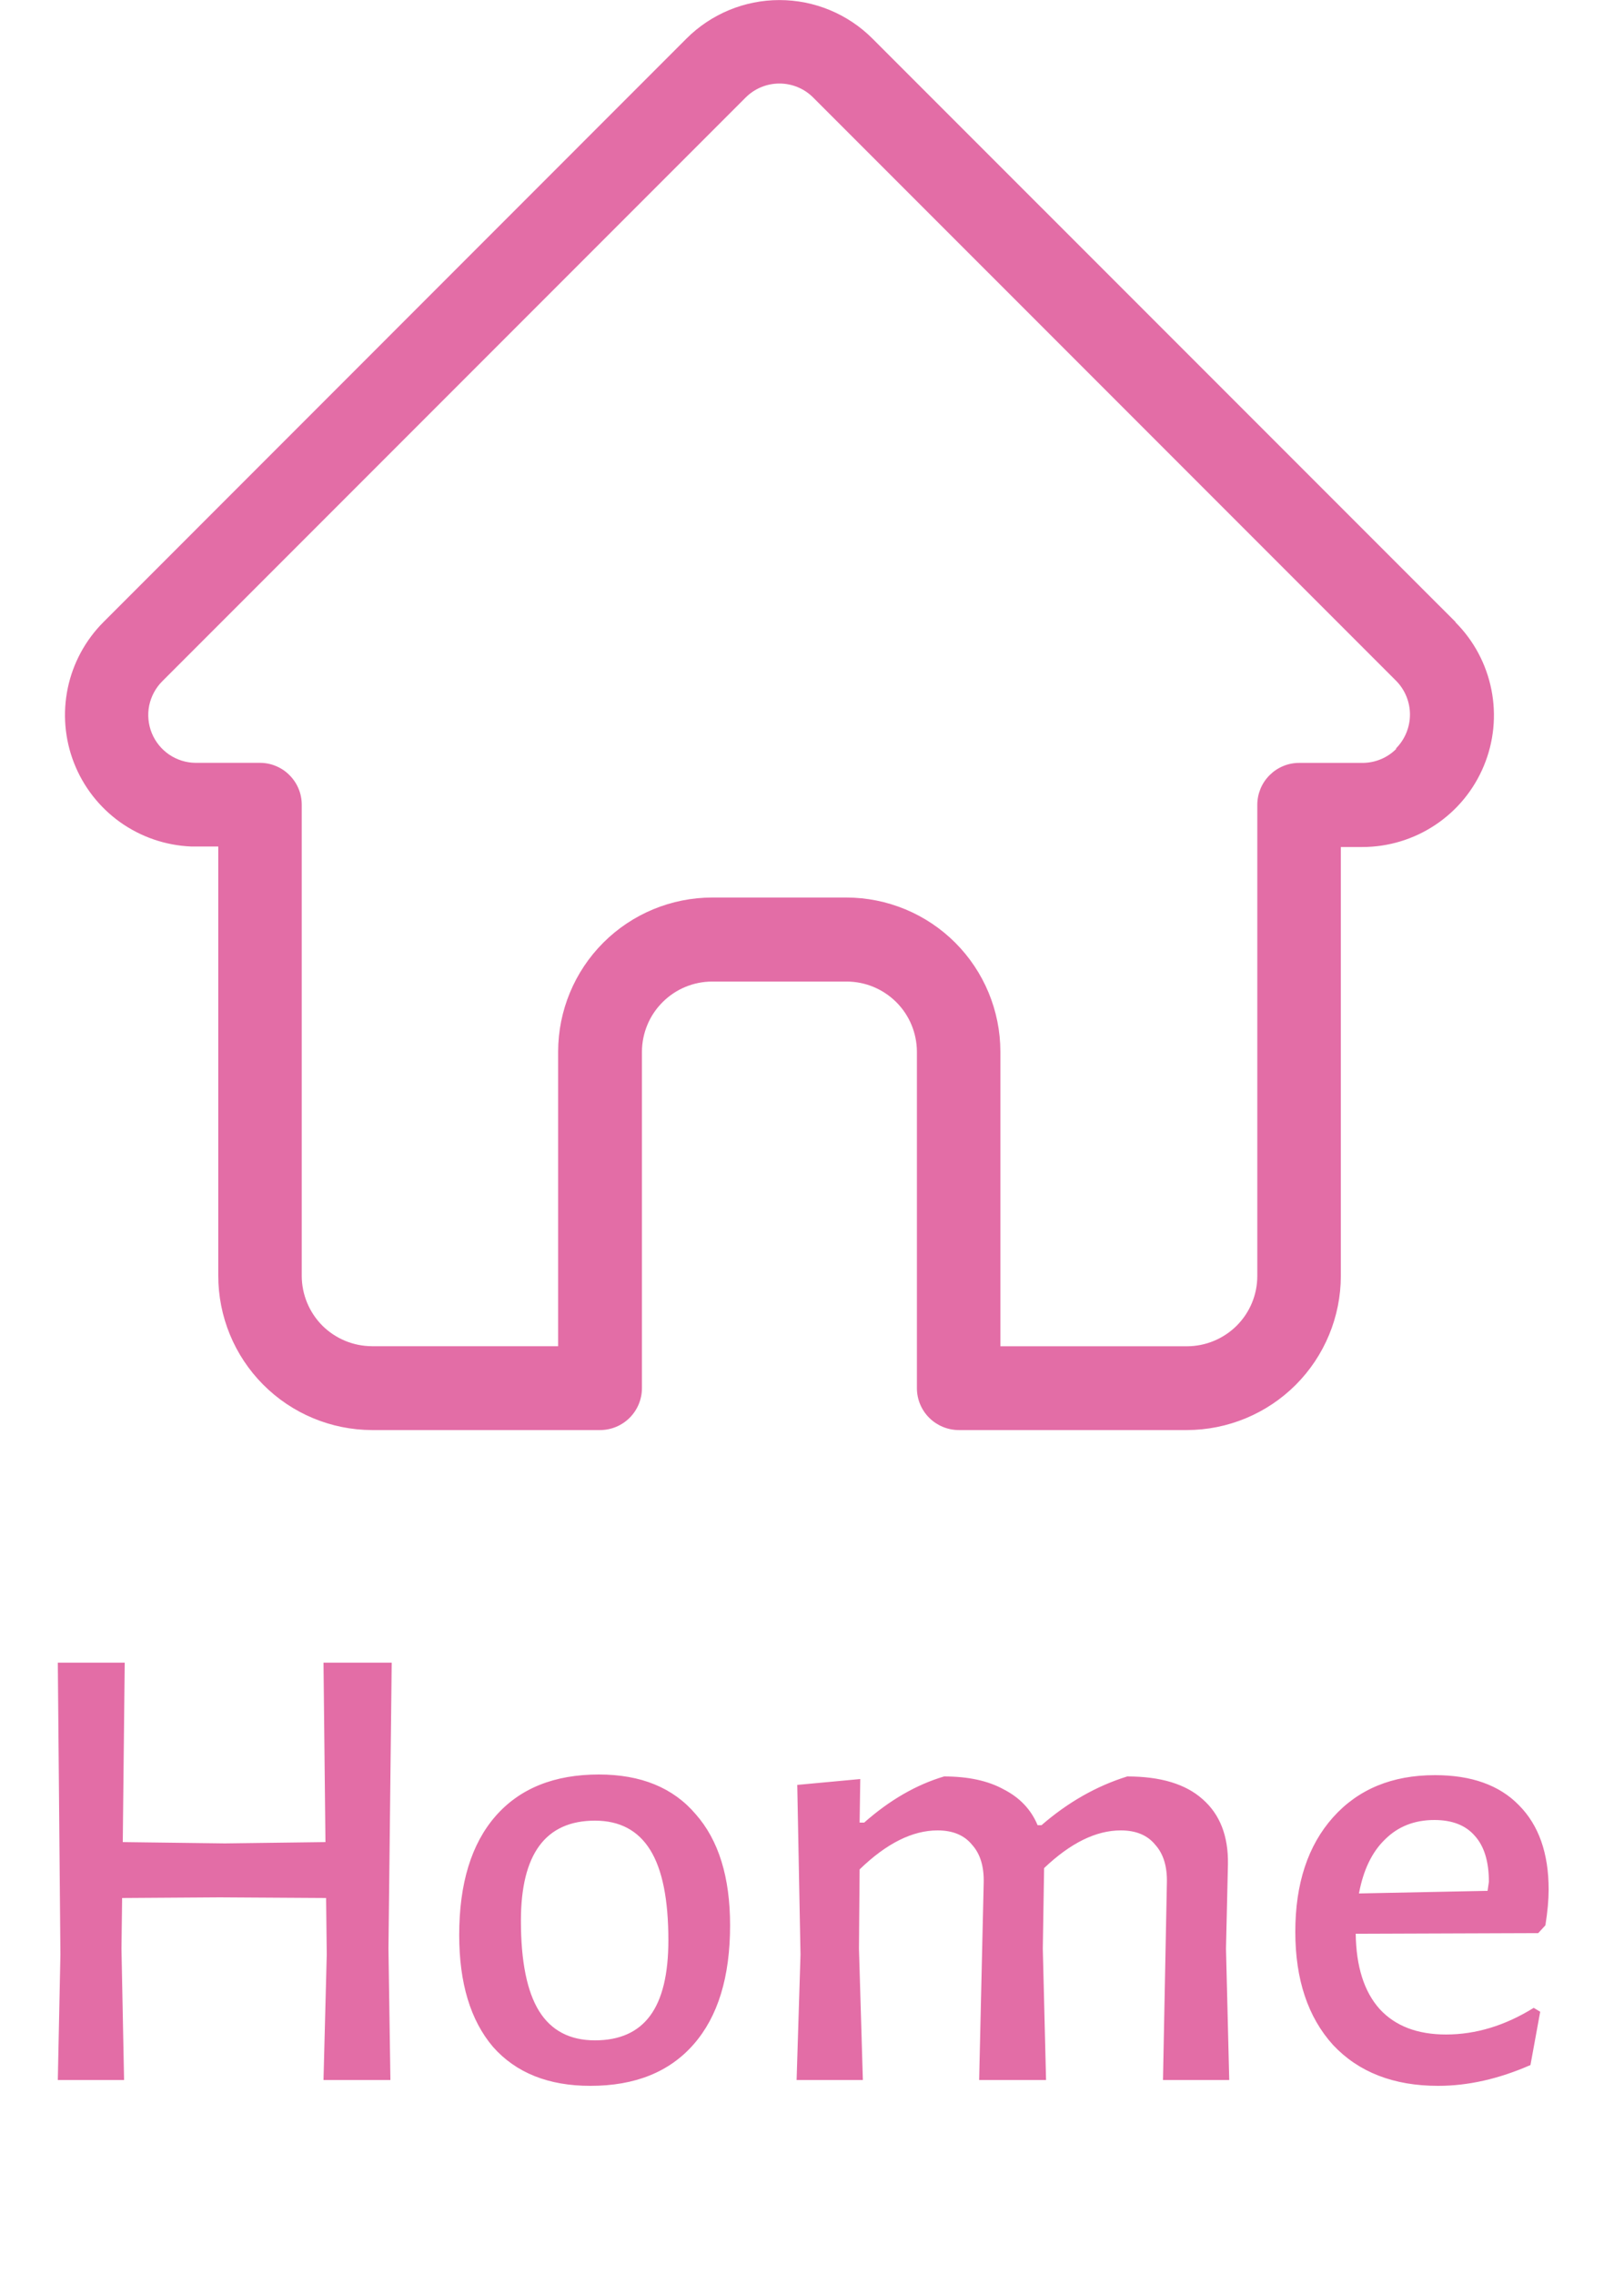<svg width="25" height="35" viewBox="0 0 25 35" fill="none" xmlns="http://www.w3.org/2000/svg">
<path d="M22.407 9.569L13.431 0.594C13.243 0.406 13.02 0.257 12.774 0.155C12.528 0.053 12.265 0.001 11.999 0.001C11.733 0.001 11.47 0.053 11.224 0.155C10.978 0.257 10.755 0.406 10.567 0.594L1.6 9.563L1.591 9.572C1.314 9.85 1.123 10.203 1.043 10.587C0.963 10.972 0.996 11.371 1.139 11.737C1.282 12.103 1.528 12.419 1.848 12.648C2.168 12.876 2.547 13.006 2.939 13.023C2.96 13.023 2.981 13.023 3.002 13.023H3.36V19.623C3.359 20.252 3.607 20.856 4.051 21.302C4.495 21.748 5.097 21.999 5.726 22.001H9.237C9.408 22.001 9.572 21.933 9.693 21.812C9.814 21.691 9.882 21.527 9.882 21.356V16.178C9.884 15.892 9.998 15.618 10.201 15.417C10.403 15.215 10.677 15.101 10.963 15.101H13.034C13.321 15.101 13.595 15.216 13.798 15.418C14.001 15.621 14.114 15.895 14.115 16.182V21.36C14.116 21.53 14.184 21.693 14.305 21.813C14.426 21.933 14.59 22.001 14.76 22.001H18.271C18.899 22 19.502 21.75 19.946 21.306C20.39 20.862 20.64 20.259 20.641 19.631V13.031H20.973C21.373 13.031 21.765 12.912 22.098 12.689C22.431 12.467 22.69 12.151 22.843 11.781C22.997 11.411 23.037 11.004 22.959 10.611C22.881 10.218 22.689 9.857 22.406 9.574L22.407 9.569ZM21.494 11.521C21.426 11.59 21.345 11.644 21.255 11.681C21.166 11.718 21.07 11.737 20.973 11.737H20C19.915 11.737 19.831 11.753 19.753 11.786C19.675 11.818 19.604 11.866 19.544 11.926C19.484 11.986 19.436 12.057 19.404 12.135C19.372 12.213 19.355 12.297 19.355 12.382V19.631C19.355 19.918 19.241 20.192 19.038 20.395C18.835 20.597 18.561 20.711 18.274 20.712H15.4V16.178C15.399 15.55 15.149 14.947 14.705 14.503C14.261 14.059 13.658 13.809 13.03 13.808H10.963C10.335 13.809 9.732 14.058 9.287 14.503C8.843 14.947 8.593 15.55 8.592 16.178V20.711H5.726C5.44 20.71 5.165 20.596 4.962 20.394C4.76 20.191 4.646 19.916 4.645 19.63V12.381C4.645 12.296 4.629 12.212 4.596 12.134C4.564 12.056 4.516 11.985 4.456 11.925C4.397 11.865 4.325 11.817 4.247 11.785C4.169 11.752 4.085 11.736 4 11.736H3.01C2.865 11.735 2.724 11.69 2.604 11.609C2.484 11.527 2.391 11.412 2.336 11.277C2.282 11.143 2.268 10.995 2.297 10.853C2.327 10.711 2.397 10.581 2.5 10.479L11.478 1.501C11.546 1.433 11.627 1.378 11.717 1.341C11.806 1.304 11.902 1.285 11.999 1.285C12.095 1.285 12.191 1.304 12.28 1.341C12.37 1.378 12.451 1.433 12.519 1.501L21.491 10.473C21.628 10.611 21.705 10.798 21.705 10.993C21.705 11.188 21.628 11.375 21.491 11.513L21.494 11.521Z" fill="#E36DA6"/>
<path d="M5.98 29.98L6.01 32H4.98L5.03 30.07L5.02 29.2L3.38 29.19L1.88 29.2L1.87 29.98L1.91 32H0.89L0.93 30.07L0.89 25.58H1.92L1.89 28.34L3.46 28.36L5.01 28.34L4.98 25.58H6.03L5.98 29.98ZM9.219 27.3C9.866 27.3 10.363 27.503 10.709 27.91C11.063 28.31 11.239 28.88 11.239 29.62C11.239 30.413 11.053 31.023 10.679 31.45C10.306 31.877 9.776 32.09 9.089 32.09C8.443 32.09 7.943 31.89 7.589 31.49C7.243 31.083 7.069 30.51 7.069 29.77C7.069 28.977 7.256 28.367 7.629 27.94C8.003 27.513 8.533 27.3 9.219 27.3ZM9.159 28.01C8.399 28.01 8.019 28.523 8.019 29.55C8.019 30.177 8.113 30.64 8.299 30.94C8.486 31.24 8.773 31.39 9.159 31.39C9.539 31.39 9.823 31.263 10.009 31.01C10.196 30.757 10.289 30.37 10.289 29.85C10.289 29.223 10.196 28.76 10.009 28.46C9.823 28.16 9.539 28.01 9.159 28.01ZM17.963 28.97C17.97 28.717 17.91 28.52 17.783 28.38C17.663 28.233 17.486 28.16 17.253 28.16C16.873 28.16 16.48 28.353 16.073 28.74L16.053 29.98L16.103 32H15.073L15.143 28.97C15.15 28.717 15.09 28.52 14.963 28.38C14.843 28.233 14.666 28.16 14.433 28.16C14.046 28.16 13.646 28.36 13.233 28.76L13.223 29.98L13.283 32H12.263L12.323 30.07L12.273 27.46L13.243 27.37L13.233 28.04H13.303C13.696 27.693 14.106 27.457 14.533 27.33C14.906 27.33 15.213 27.397 15.453 27.53C15.7 27.657 15.873 27.84 15.973 28.08H16.033C16.44 27.727 16.88 27.477 17.353 27.33C17.866 27.33 18.253 27.447 18.513 27.68C18.78 27.913 18.91 28.247 18.903 28.68L18.873 29.98L18.923 32H17.903L17.963 28.97ZM23.68 29.74L20.87 29.75C20.877 30.257 21 30.643 21.24 30.91C21.48 31.17 21.82 31.3 22.26 31.3C22.72 31.3 23.17 31.163 23.61 30.89L23.71 30.95L23.56 31.77C23.074 31.983 22.6 32.09 22.14 32.09C21.454 32.09 20.914 31.88 20.52 31.46C20.134 31.033 19.94 30.453 19.94 29.72C19.94 28.98 20.134 28.393 20.52 27.96C20.907 27.527 21.43 27.31 22.09 27.31C22.65 27.31 23.08 27.463 23.38 27.77C23.687 28.077 23.84 28.51 23.84 29.07C23.84 29.223 23.824 29.407 23.79 29.62L23.68 29.74ZM22.92 28.95C22.92 28.637 22.847 28.4 22.7 28.24C22.56 28.08 22.354 28 22.08 28C21.774 28 21.52 28.1 21.32 28.3C21.12 28.493 20.987 28.77 20.92 29.13L22.9 29.09L22.92 28.95Z" fill="#E36DA6"/>
</svg>
